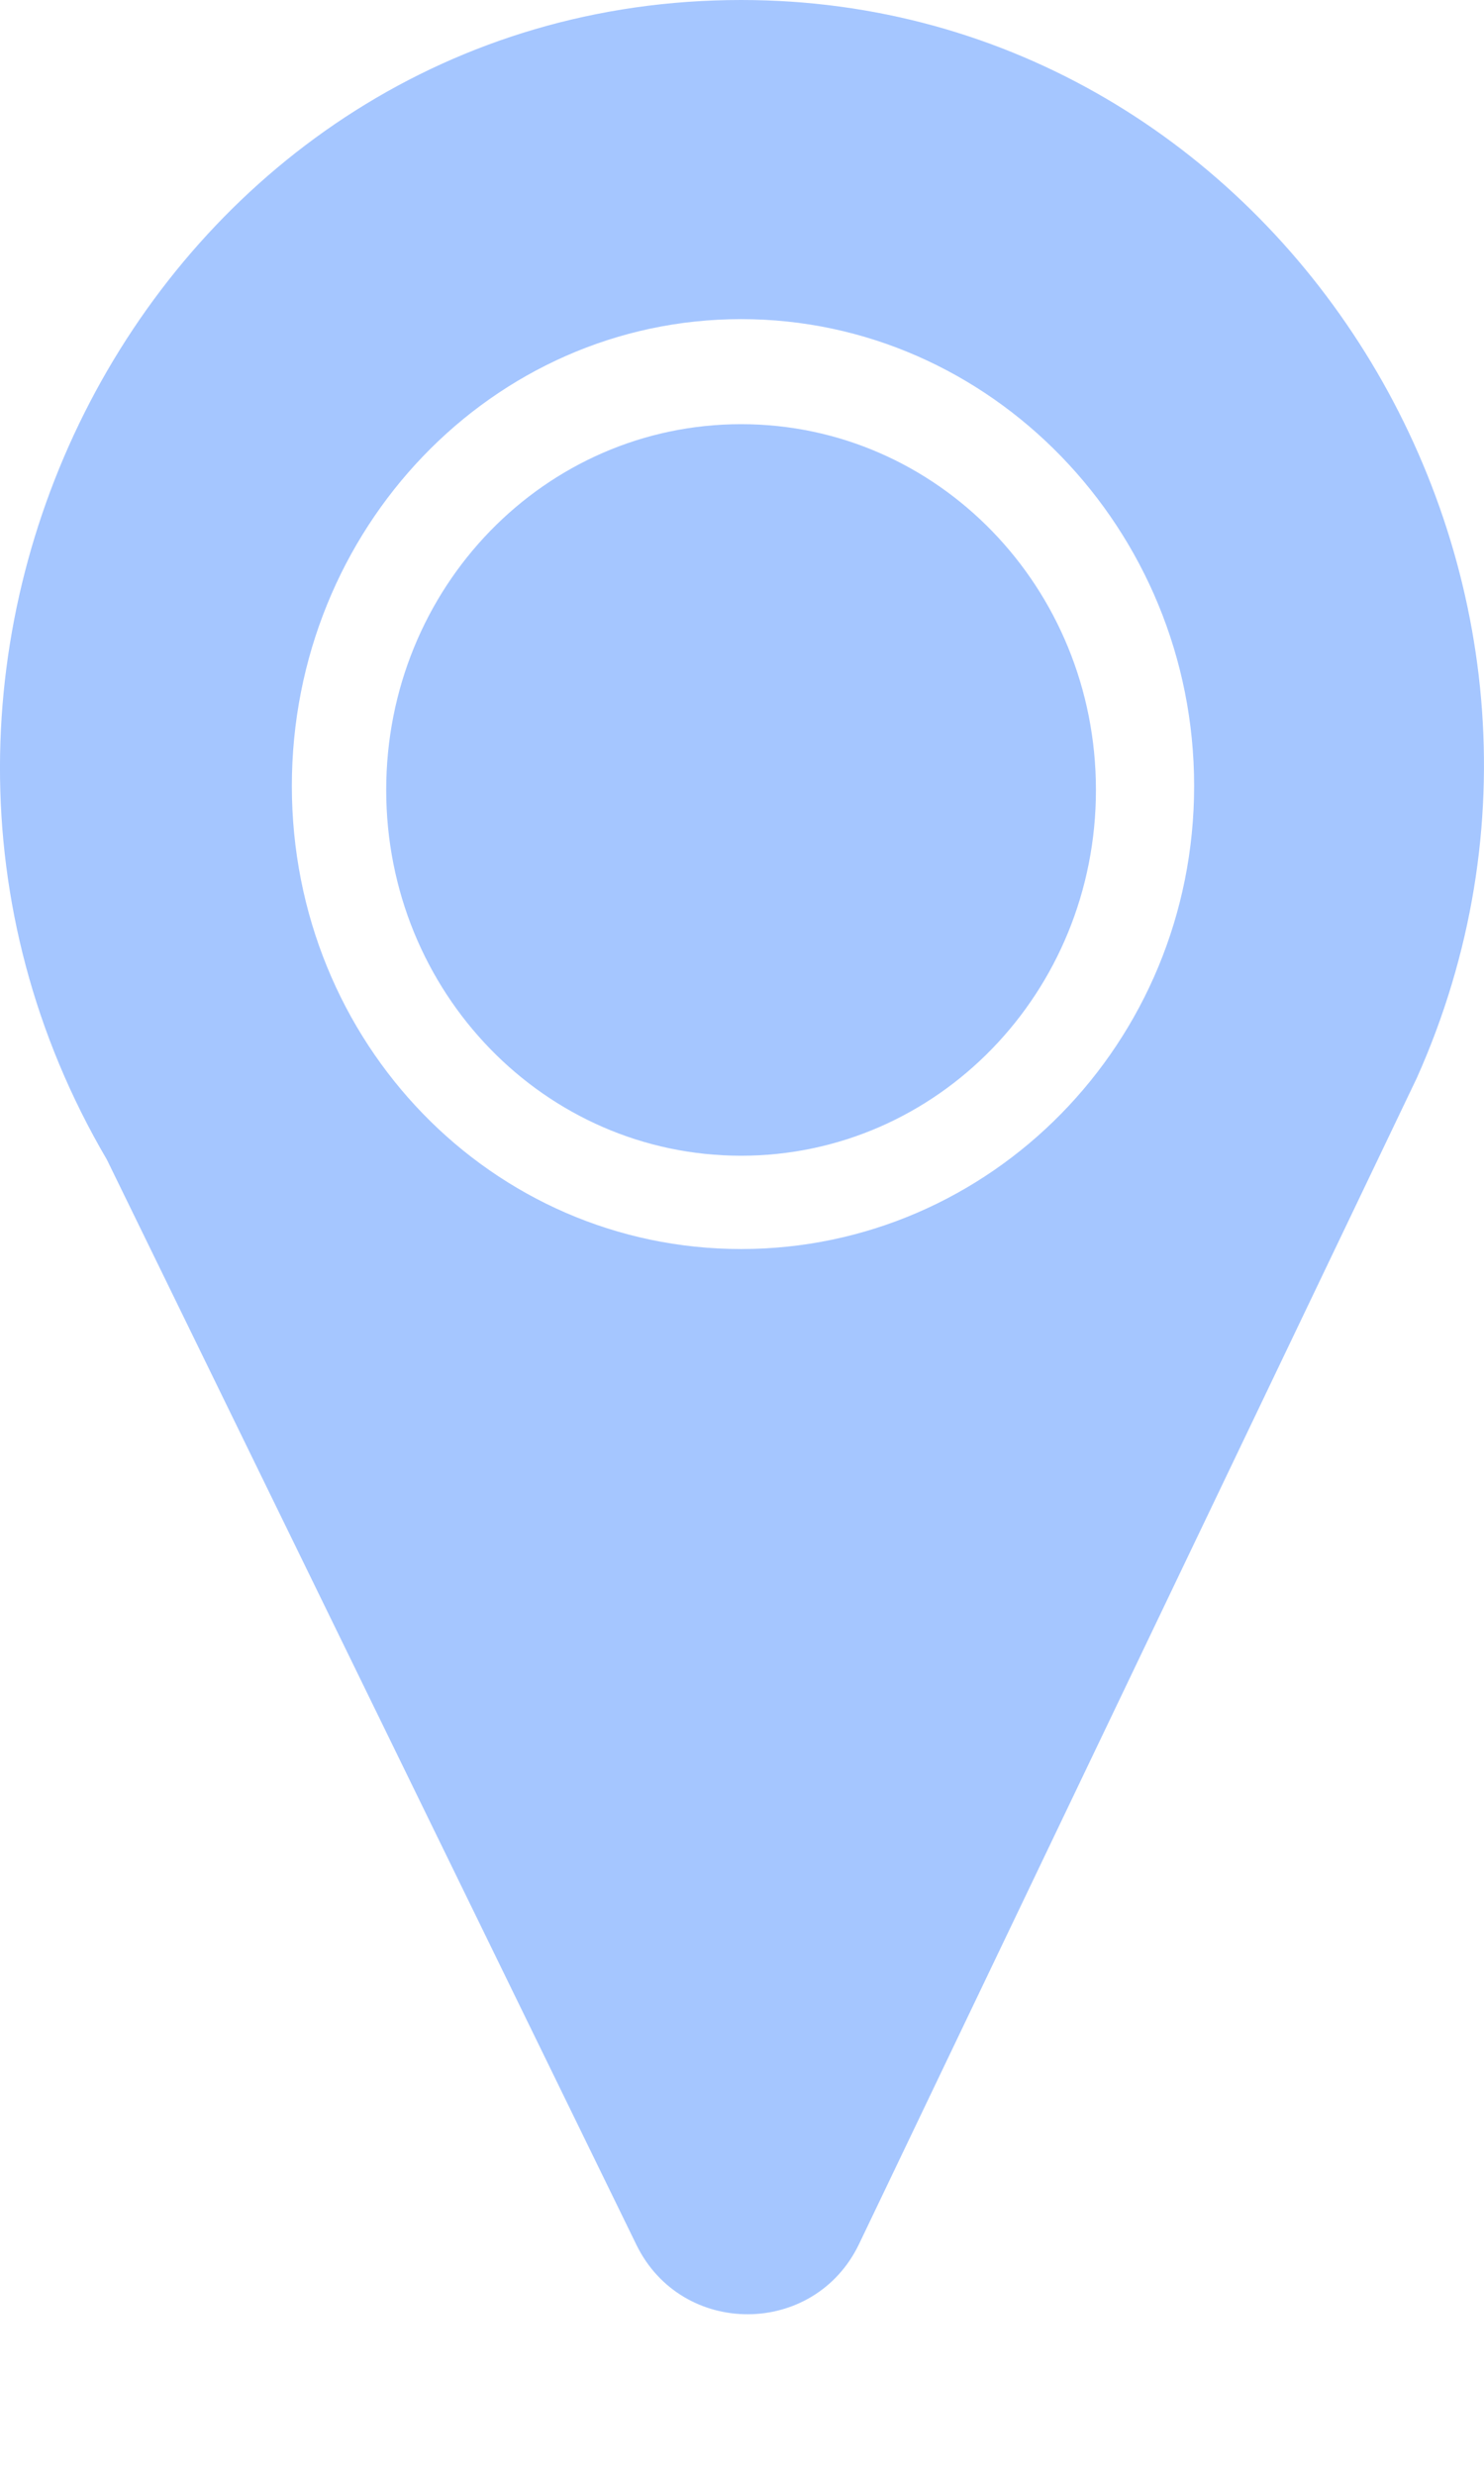 <svg width="12" height="20" viewBox="0 0 12 20" fill="none" xmlns="http://www.w3.org/2000/svg">
<path fill-rule="evenodd" clip-rule="evenodd" d="M5.993 0C10.358 0 13.258 4.686 11.457 8.711L6.947 18.134C6.586 18.889 5.513 18.893 5.146 18.141L0.864 9.371C-1.517 5.314 1.292 0 5.993 0ZM5.993 3.428C7.58 3.428 8.862 4.748 8.862 6.384C8.862 8.019 7.58 9.34 5.993 9.34C4.405 9.34 3.123 8.019 3.123 6.384C3.123 4.748 4.405 3.428 5.993 3.428ZM5.993 2.579C8.008 2.579 9.656 4.277 9.656 6.352C9.656 8.428 8.008 10.094 5.993 10.094C3.978 10.094 2.36 8.428 2.36 6.352C2.36 4.277 3.978 2.579 5.993 2.579Z" fill="#A5C6FF"/>
</svg>
